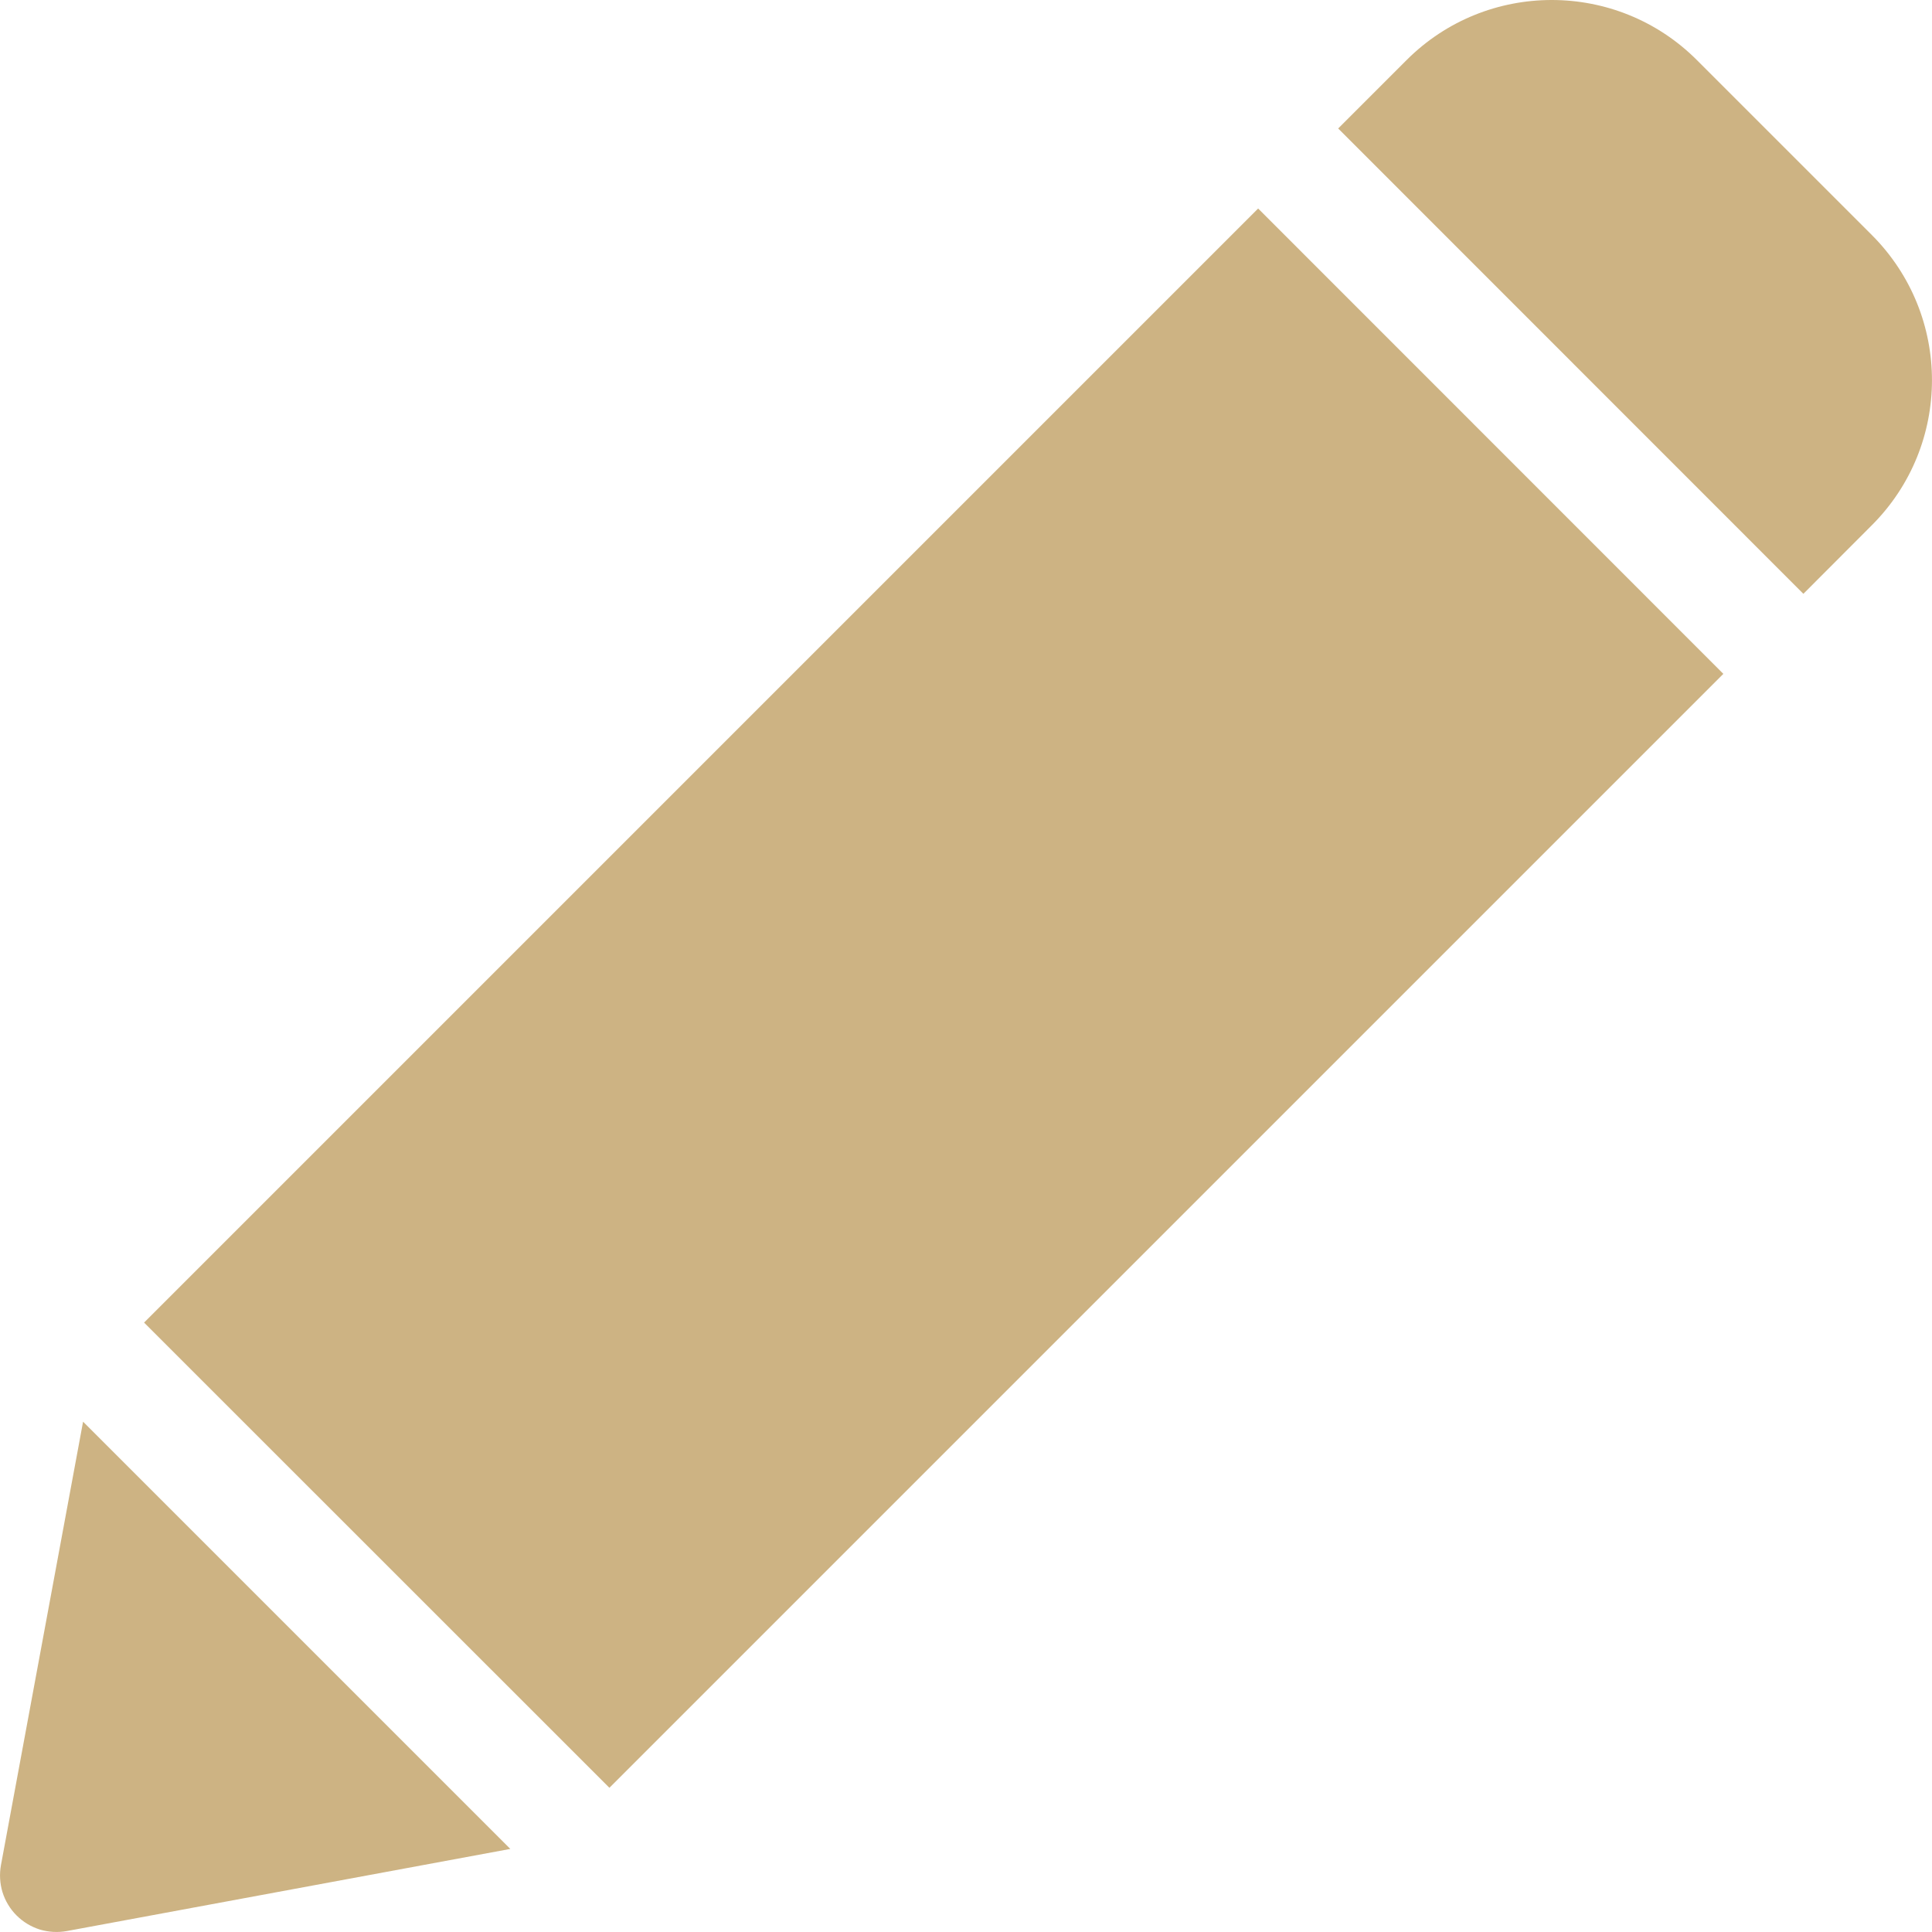 <svg width="14" height="14" viewBox="0 0 14 14" fill="none" xmlns="http://www.w3.org/2000/svg">
<path d="M13.564 1.703L12.296 0.435C11.716 -0.145 10.773 -0.145 10.193 0.435L9.697 0.931L13.068 4.303L13.564 3.806C14.145 3.225 14.145 2.285 13.564 1.703ZM0.602 10.302L0.007 13.515C-0.005 13.581 -0.001 13.648 0.018 13.711C0.038 13.775 0.073 13.833 0.12 13.88C0.167 13.927 0.225 13.962 0.288 13.982C0.352 14.001 0.419 14.005 0.485 13.993L3.698 13.398L0.602 10.302ZM9.117 1.511L1.044 9.584L4.416 12.955L12.488 4.883L9.117 1.511Z" fill="#CDB383"/>
</svg>
